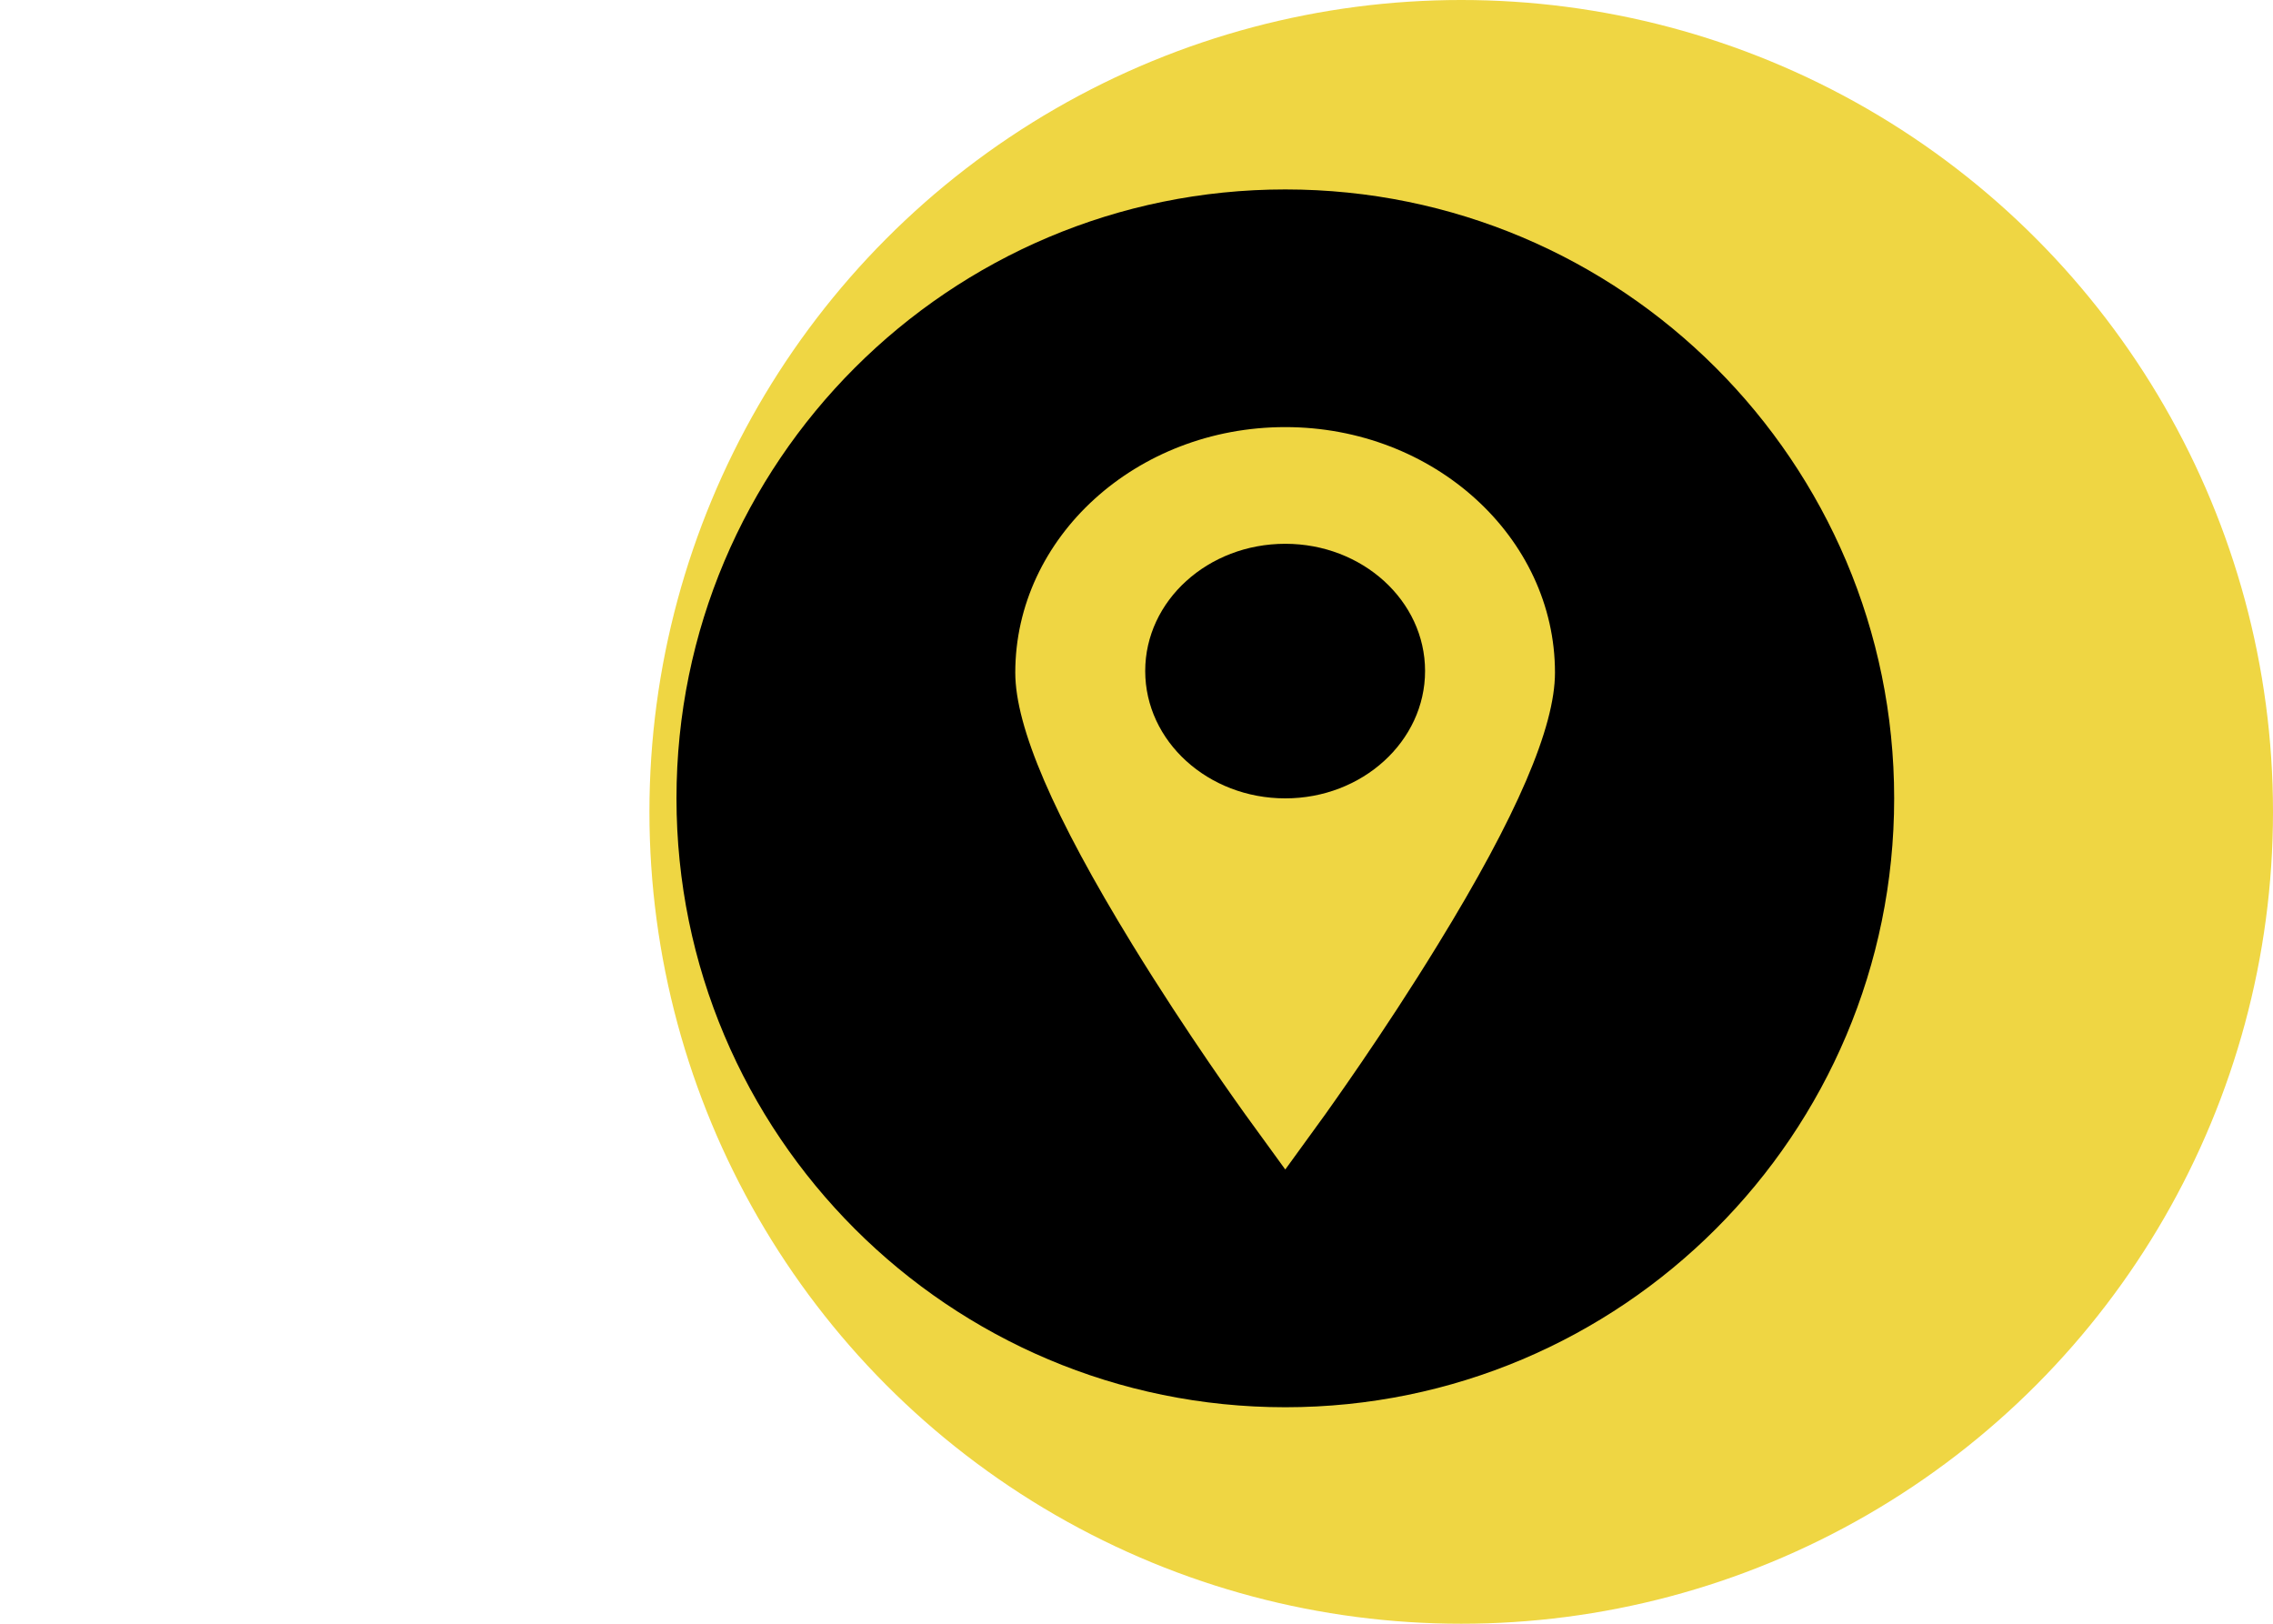<svg width="84" height="60" viewBox="-24 0 84 60" fill="none" xmlns="http://www.w3.org/2000/svg">
<circle cx="30" cy="30" r="30" fill="#EFD643"/>
<path d="M23.5 7C11.074 7 1 17.074 1 29.5C1 41.927 11.074 52 23.5 52C35.927 52 46 41.927 46 29.5C46 17.074 35.927 7 23.5 7ZM29.141 34.898C27.083 38.257 25.061 41.05 24.982 41.169L23.498 43.215L22.012 41.169C21.93 41.05 19.904 38.257 17.844 34.898C14.937 30.156 13.52 26.869 13.52 24.854C13.52 19.854 17.992 15.782 23.498 15.782C28.989 15.782 33.465 19.854 33.465 24.854C33.465 26.869 32.056 30.156 29.141 34.898Z" fill="black"/>
<path d="M23.498 20.094C20.642 20.094 18.322 22.196 18.322 24.794C18.322 27.391 20.642 29.501 23.498 29.501C26.346 29.501 28.664 27.391 28.664 24.794C28.664 22.196 26.346 20.094 23.498 20.094Z" fill="black"/>
</svg>

